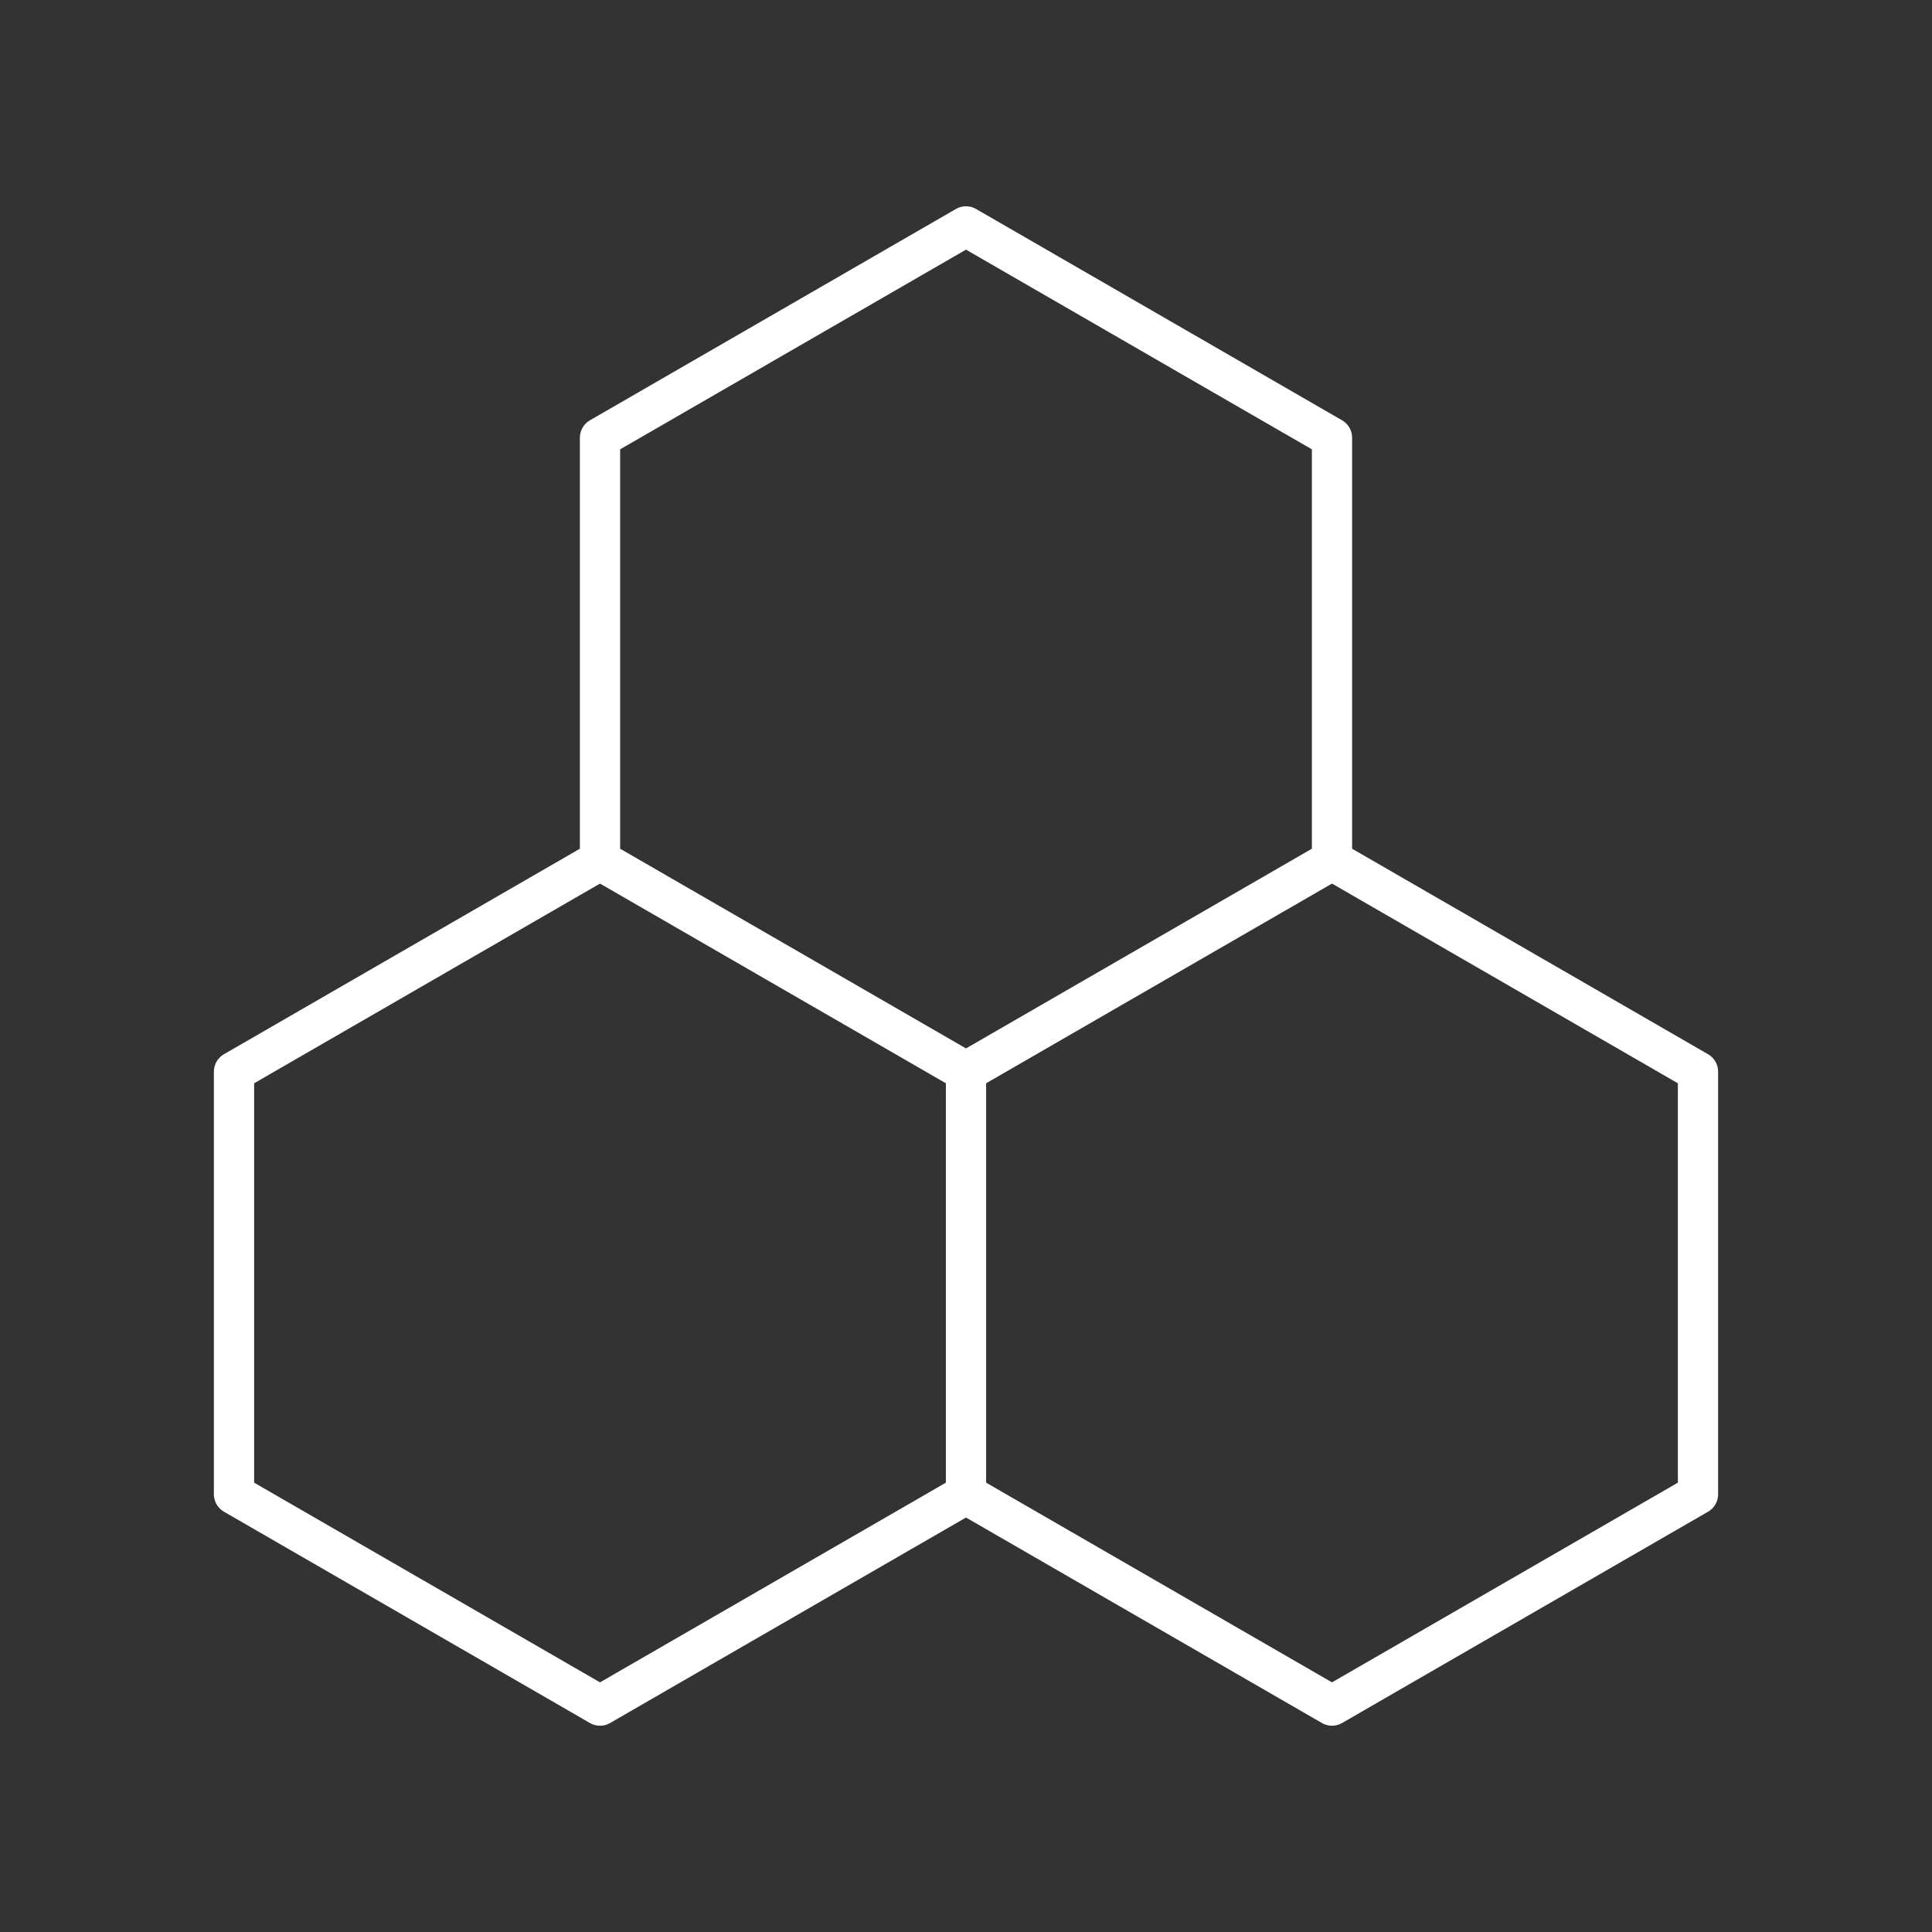 <?xml version="1.0" encoding="UTF-8"?><svg id="a" xmlns="http://www.w3.org/2000/svg" viewBox="0 0 48 48"><rect x="0" y="0" width="48" height="48" fill="#333333" stroke="none"/><defs><style>.b{fill:none;stroke:#fff;stroke-linecap:round;stroke-linejoin:round;}</style></defs><path class="b" d="M24,5.625l9.093,5.25v10.5l-9.093,5.25-9.093-5.25v-10.5l9.093-5.25Z"/><path class="b" d="M33.093,21.375l9.093,5.25v10.5l-9.093,5.25-9.093-5.25v-10.5"/><path class="b" d="M24,37.125l-9.093,5.25-9.093-5.25v-10.5l9.093-5.25"/></svg>